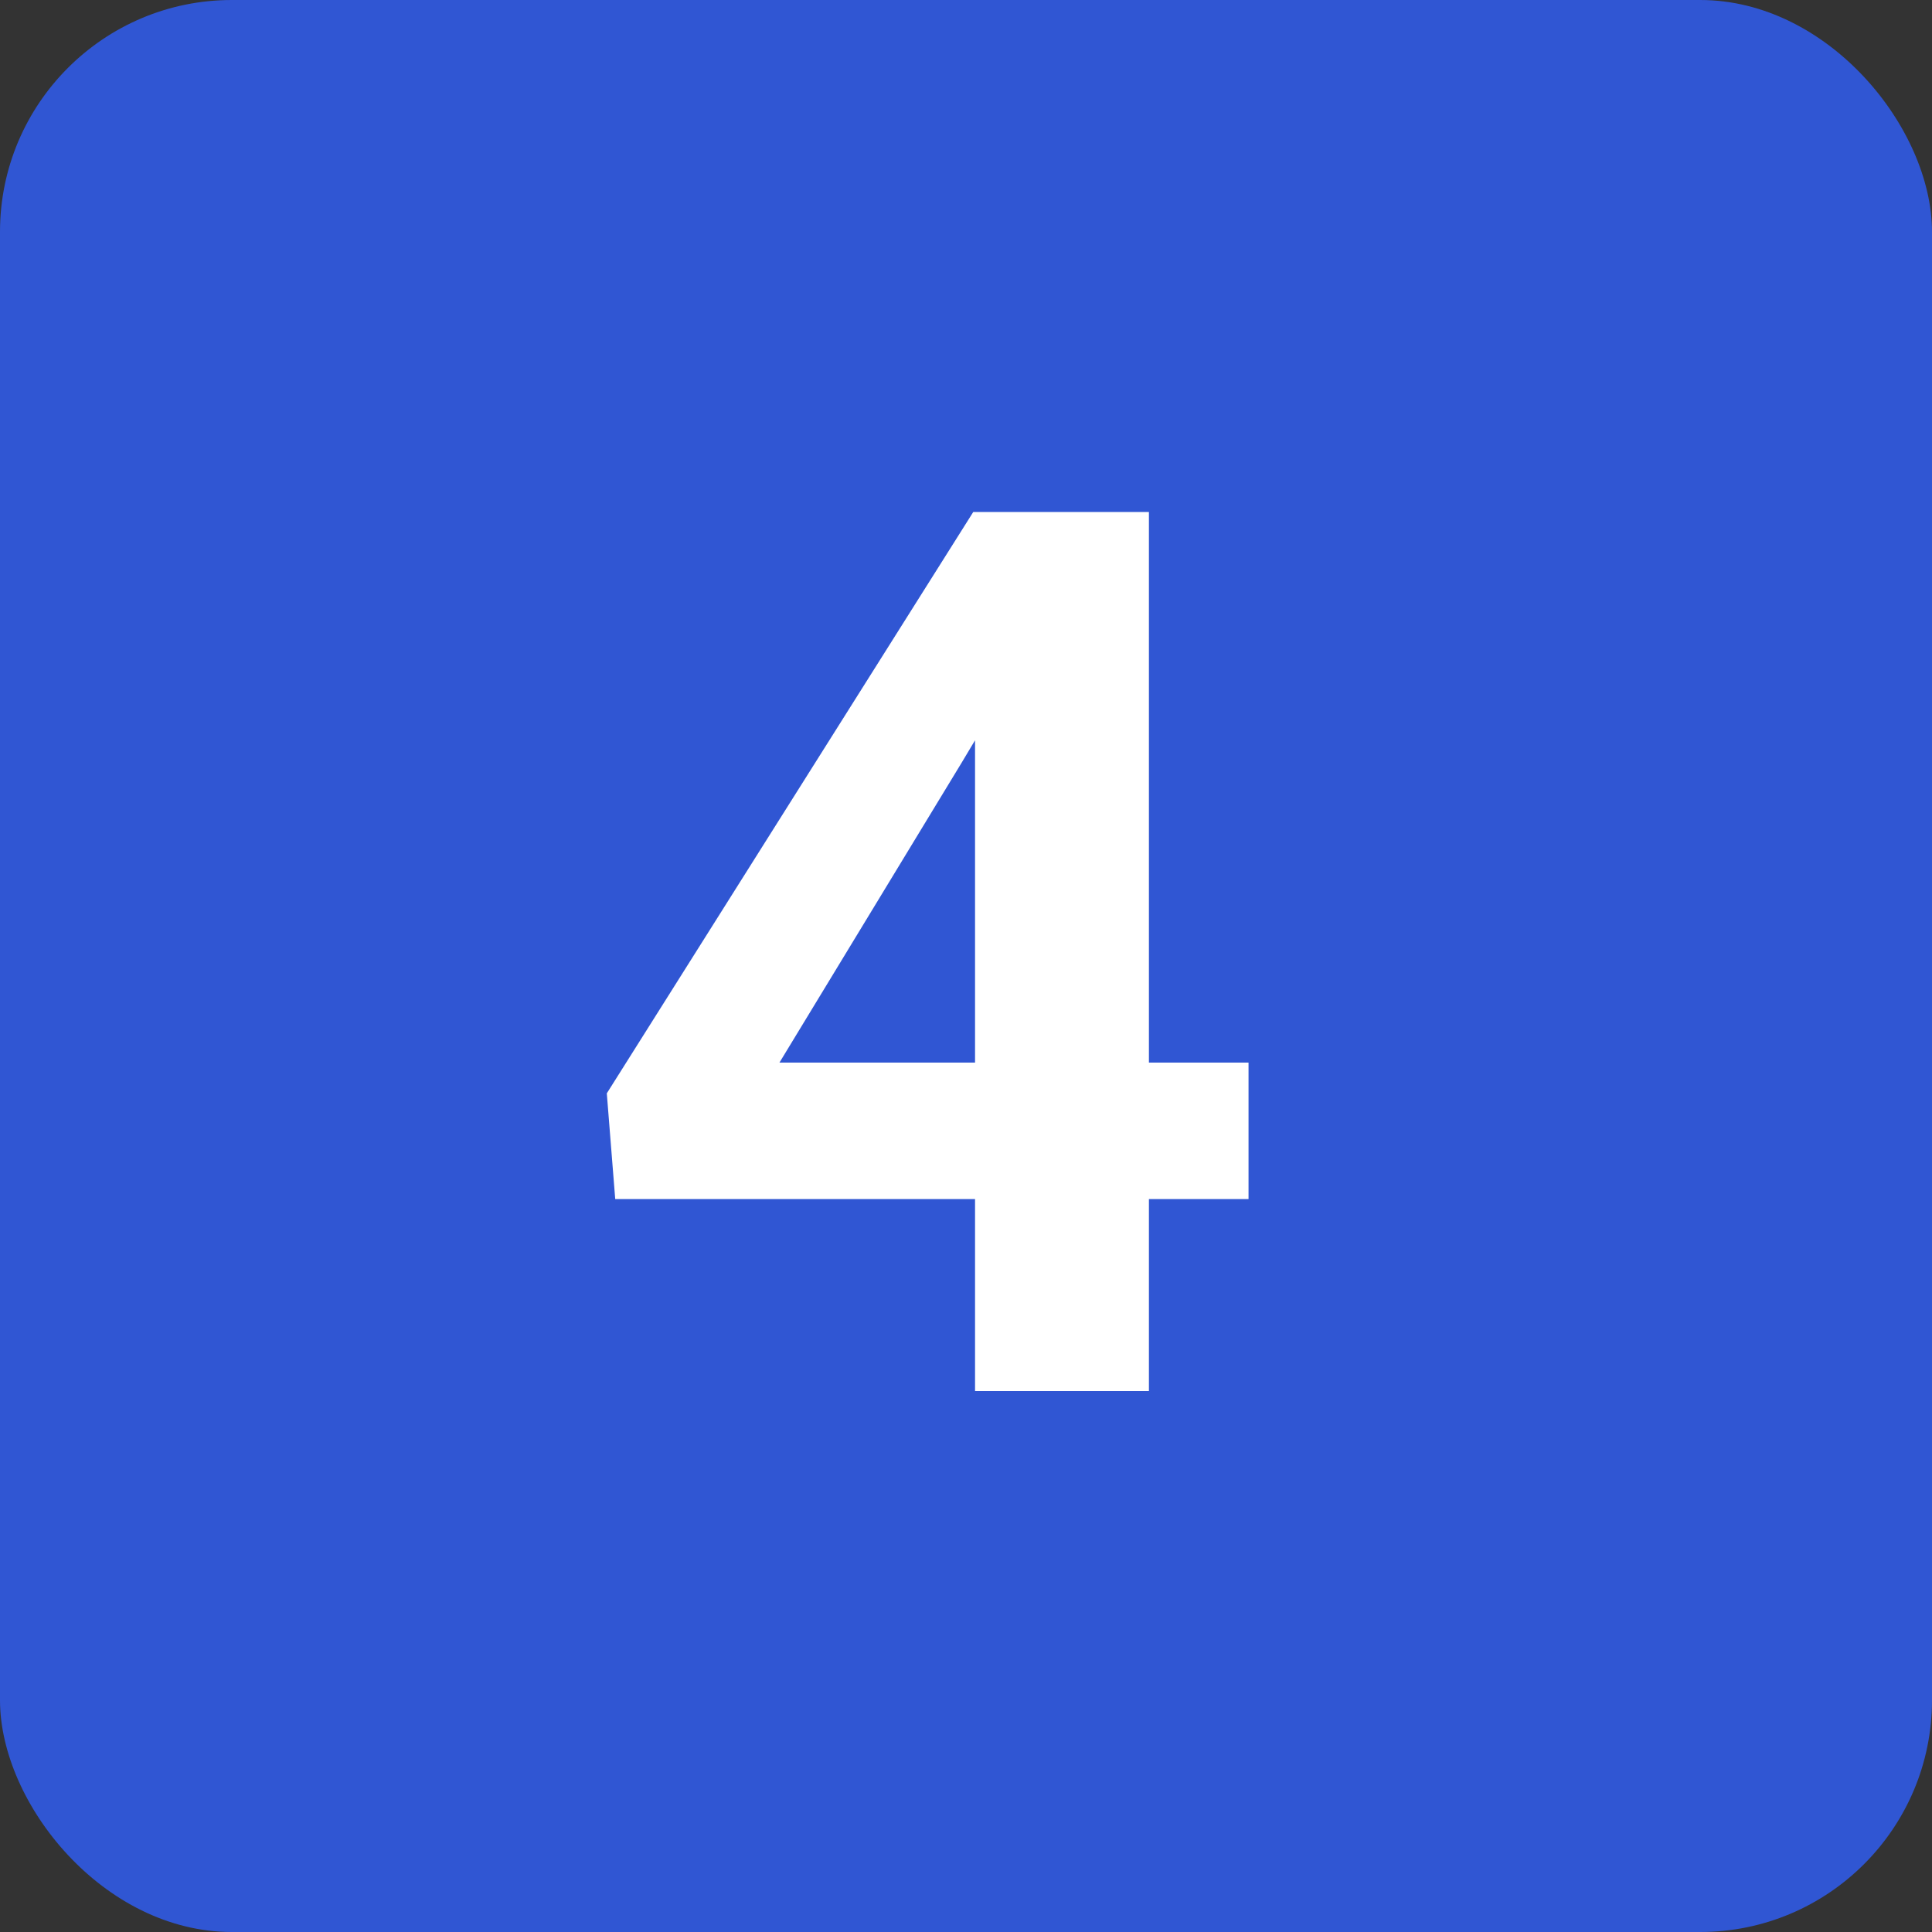 <svg width="25" height="25" viewBox="0 0 25 25" fill="none" xmlns="http://www.w3.org/2000/svg">
<rect x="0" y="0" width="25" height="25" fill="#333333" stroke="none"/>
<rect width="25" height="25" rx="3" fill="#3056D3"/>
<path d="M16.156 13.75V15.516H7.961L7.852 14.148L12.594 6.625H14.383L12.445 9.867L10.086 13.75H16.156ZM14.867 6.625V18H12.617V6.625H14.867Z" fill="white"/>
</svg>
